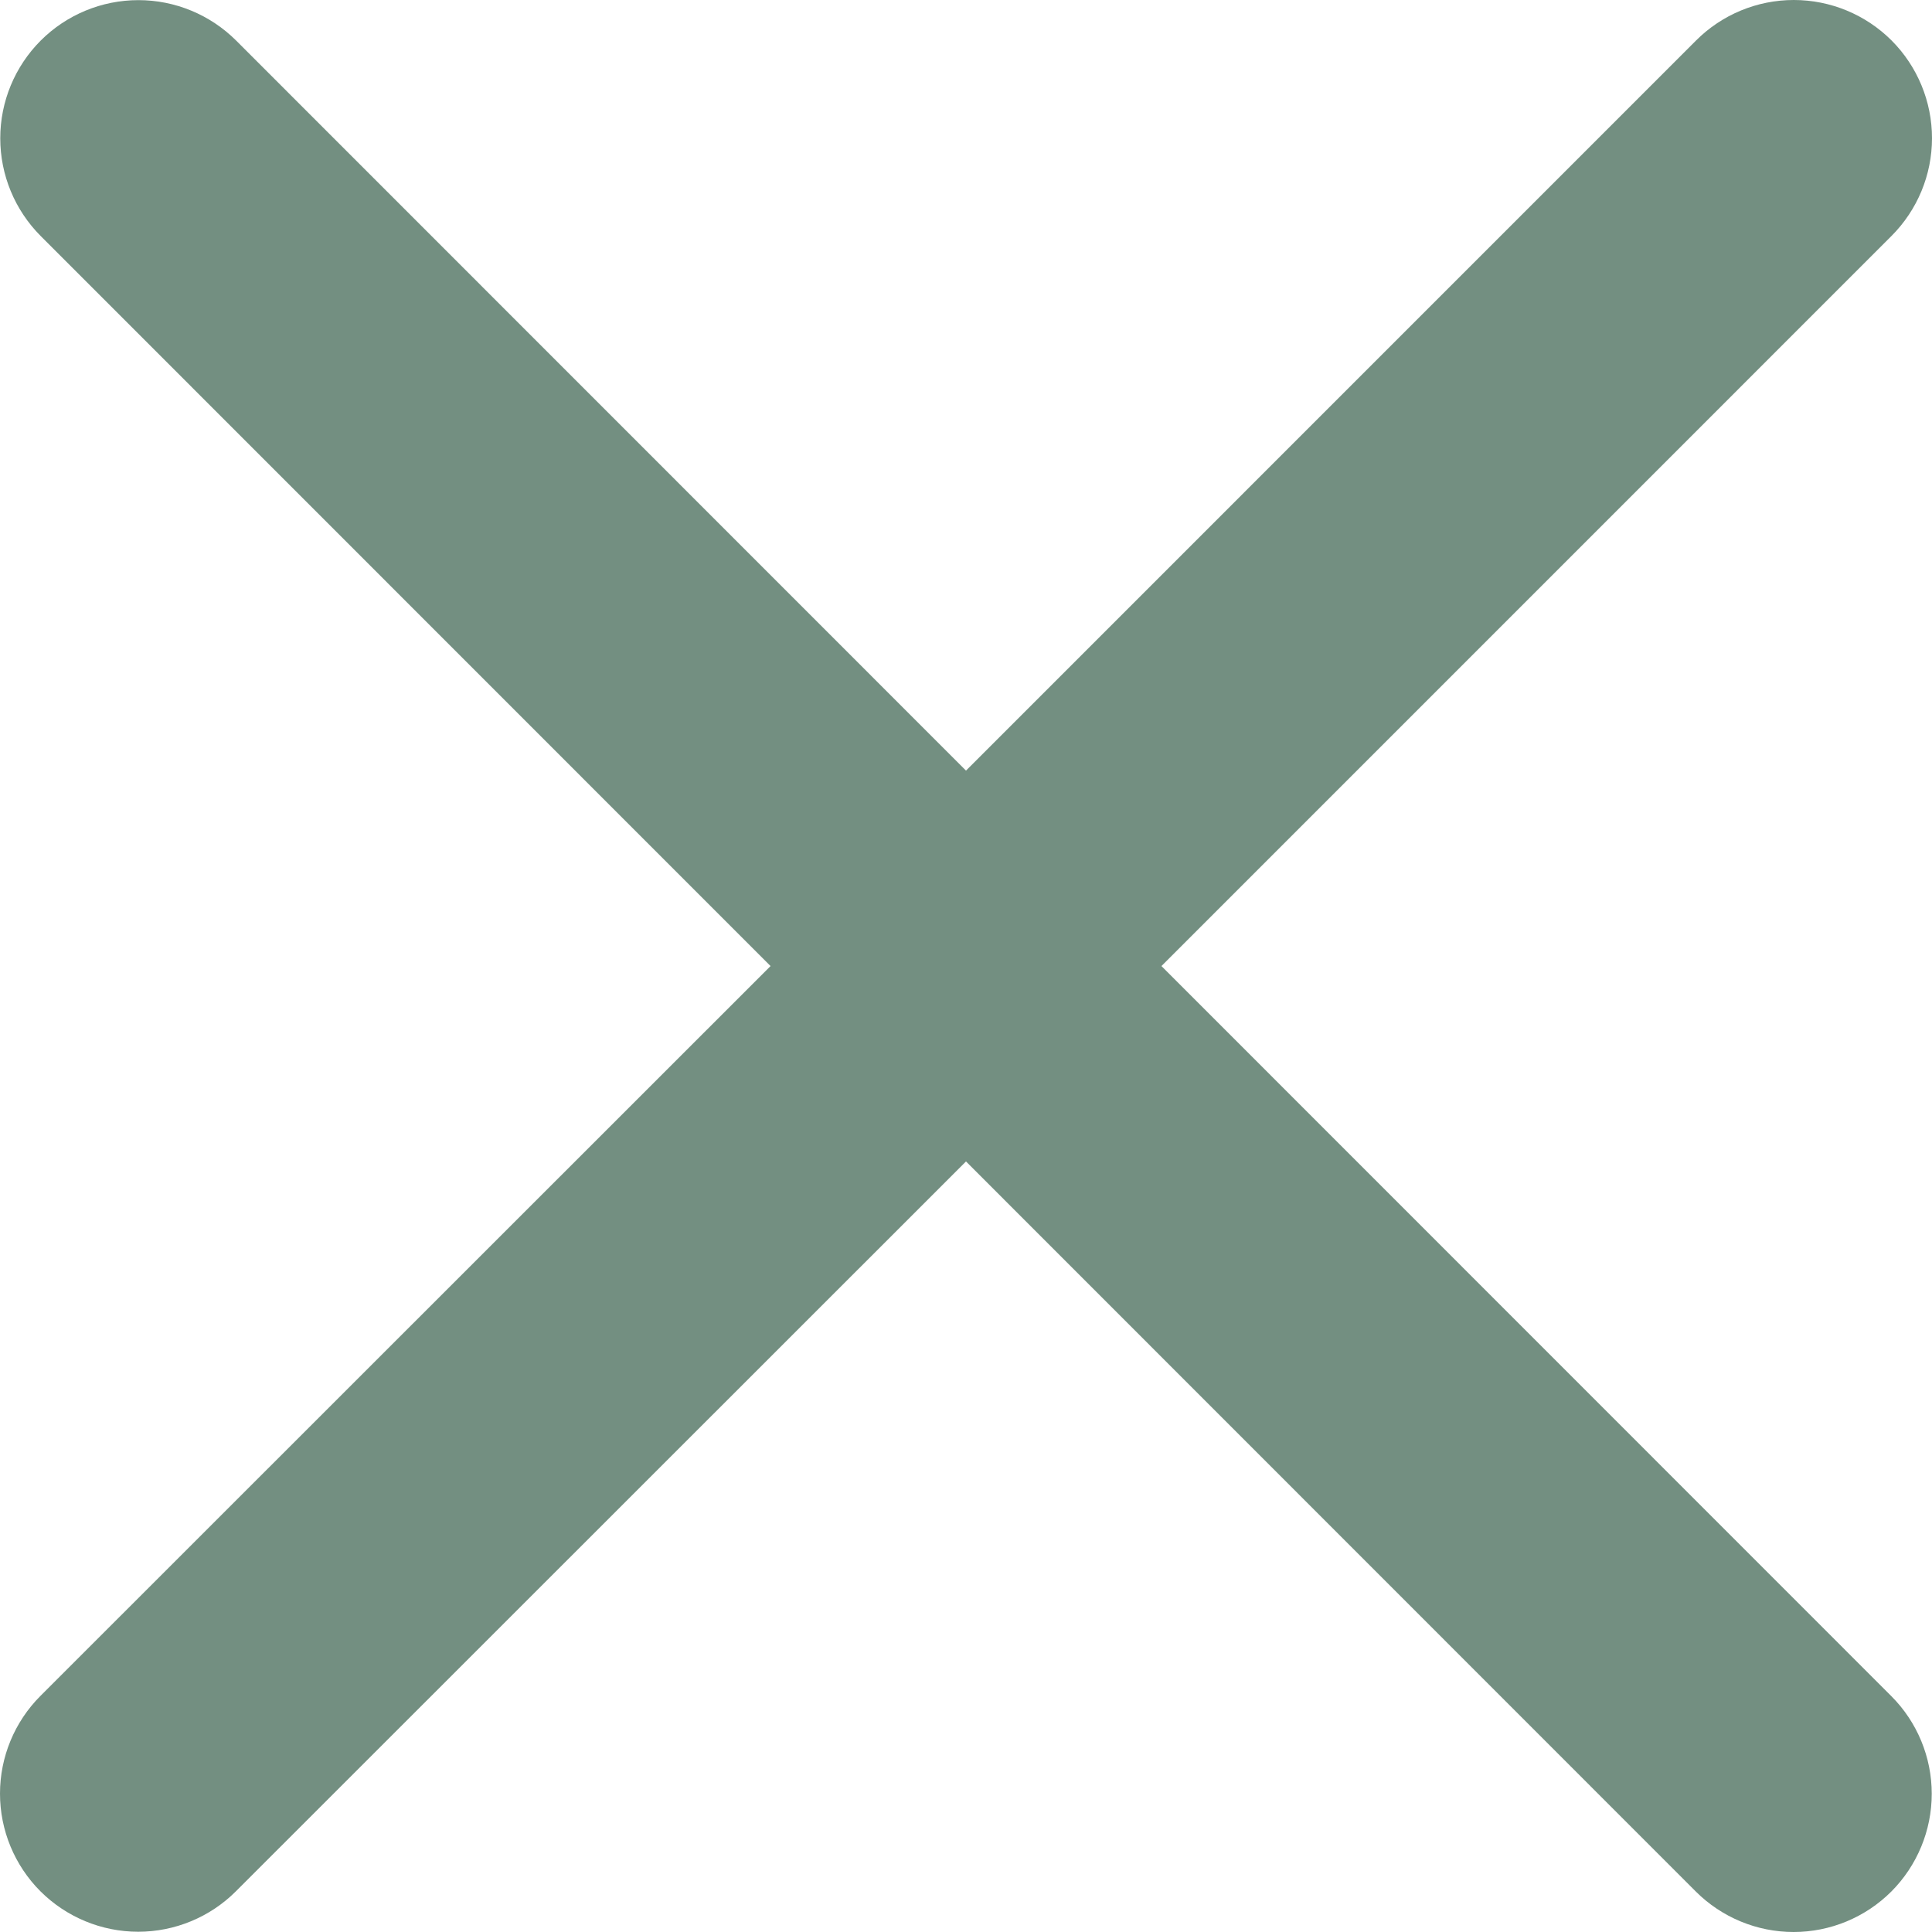<svg width="35" height="35" viewBox="0 0 30 30" fill="none" xmlns="http://www.w3.org/2000/svg">
<path d="M29.368 26.337C29.77 26.739 29.996 27.285 29.996 27.854C29.996 28.423 29.77 28.969 29.368 29.372C28.965 29.774 28.42 30 27.851 30C27.282 30 26.736 29.774 26.333 29.372L15 18.035L3.663 29.368C3.261 29.77 2.715 29.996 2.146 29.996C1.577 29.996 1.031 29.77 0.628 29.368C0.226 28.966 5.99643e-09 28.42 0 27.851C-5.99641e-09 27.282 0.226 26.736 0.628 26.334L11.965 15.001L0.632 3.665C0.23 3.262 0.004 2.717 0.004 2.147C0.004 1.578 0.23 1.033 0.632 0.63C1.034 0.228 1.58 0.002 2.149 0.002C2.718 0.002 3.264 0.228 3.667 0.63L15 11.966L26.337 0.628C26.739 0.226 27.285 -9.48061e-09 27.854 0C28.423 9.48061e-09 28.969 0.226 29.372 0.628C29.774 1.031 30 1.577 30 2.146C30 2.715 29.774 3.26 29.372 3.663L18.035 15.001L29.368 26.337Z" fill="#738F81"/>
</svg>
